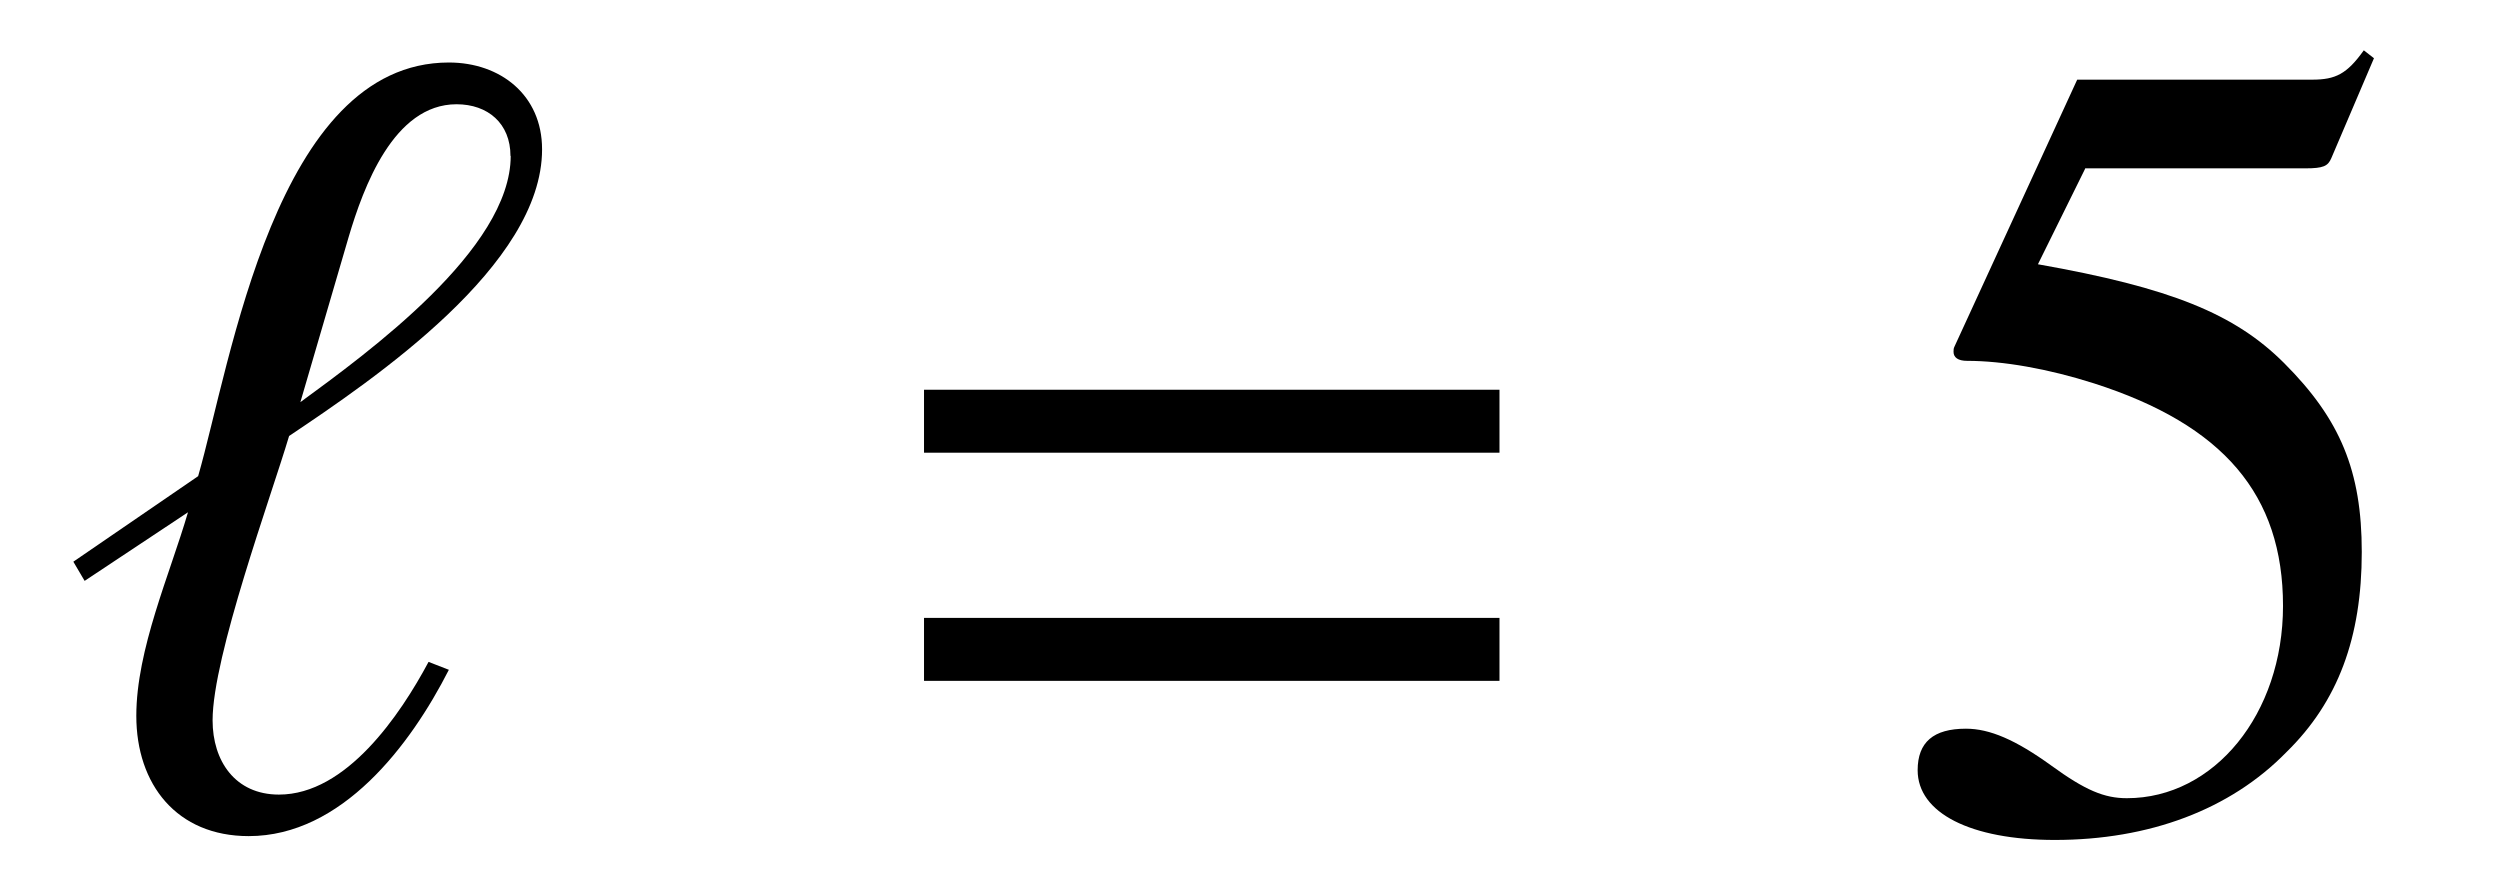 <?xml version='1.0' encoding='UTF-8'?>
<!-- This file was generated by dvisvgm 3.2.2 -->
<svg version='1.1' xmlns='http://www.w3.org/2000/svg' xmlns:xlink='http://www.w3.org/1999/xlink' width='22.156pt' height='7.934pt' viewBox='-.5 -7.3 22.156 7.934'>
<defs>
<use id='g19-53' xlink:href='#g15-53' transform='scale(2)'/>
<path id='g15-53' d='m.902-2.904h.976c.08 0 .1-.01 .115-.045l.189-.443l-.045-.035c-.075 .105-.125 .13-.229 .13h-1.041l-.543 1.181c-.005 .01-.005 .015-.005 .025c0 .025 .02 .04 .06 .04c.159 0 .359 .035 .563 .1c.573 .184 .837 .493 .837 .986c0 .478-.304 .852-.692 .852c-.1 0-.184-.035-.334-.144c-.159-.115-.274-.164-.379-.164c-.144 0-.214 .06-.214 .184c0 .189 .234 .309 .608 .309c.418 0 .777-.134 1.026-.389c.229-.224 .334-.508 .334-.887c0-.359-.095-.588-.344-.837c-.219-.219-.503-.334-1.091-.438l.209-.423z'/>
<path id='g14-61' d='m2.859-1.644v-.279h-2.55v.279h2.55zm0 1.011v-.279h-2.55v.279h2.55z'/>
<use id='g13-96' xlink:href='#g9-96' transform='scale(2)'/>
<use id='g18-61' xlink:href='#g14-61' transform='scale(2)'/>
<path id='g9-96' d='m2.152-2.989c0-.239-.184-.384-.413-.384c-.767 0-.966 1.33-1.111 1.833l-.553 .379l.05 .085l.458-.304c-.08 .274-.229 .608-.229 .902c0 .304 .179 .533 .498 .533c.413 0 .717-.403 .887-.737l-.09-.035c-.125 .234-.364 .588-.663 .588c-.194 0-.294-.149-.294-.329c0-.284 .259-.991 .339-1.26c.379-.254 1.121-.757 1.121-1.27zm-.139 .03c0 .413-.633 .872-.932 1.091l.214-.732c.065-.219 .199-.588 .478-.588c.139 0 .239 .085 .239 .229z'/>
</defs>
<g id='page136'>
<use x='0' y='0' xlink:href='#g13-96'/>
<use x='7.071' y='0' xlink:href='#g18-61'/>
<use x='16.175' y='0' xlink:href='#g19-53'/>
</g>
</svg>